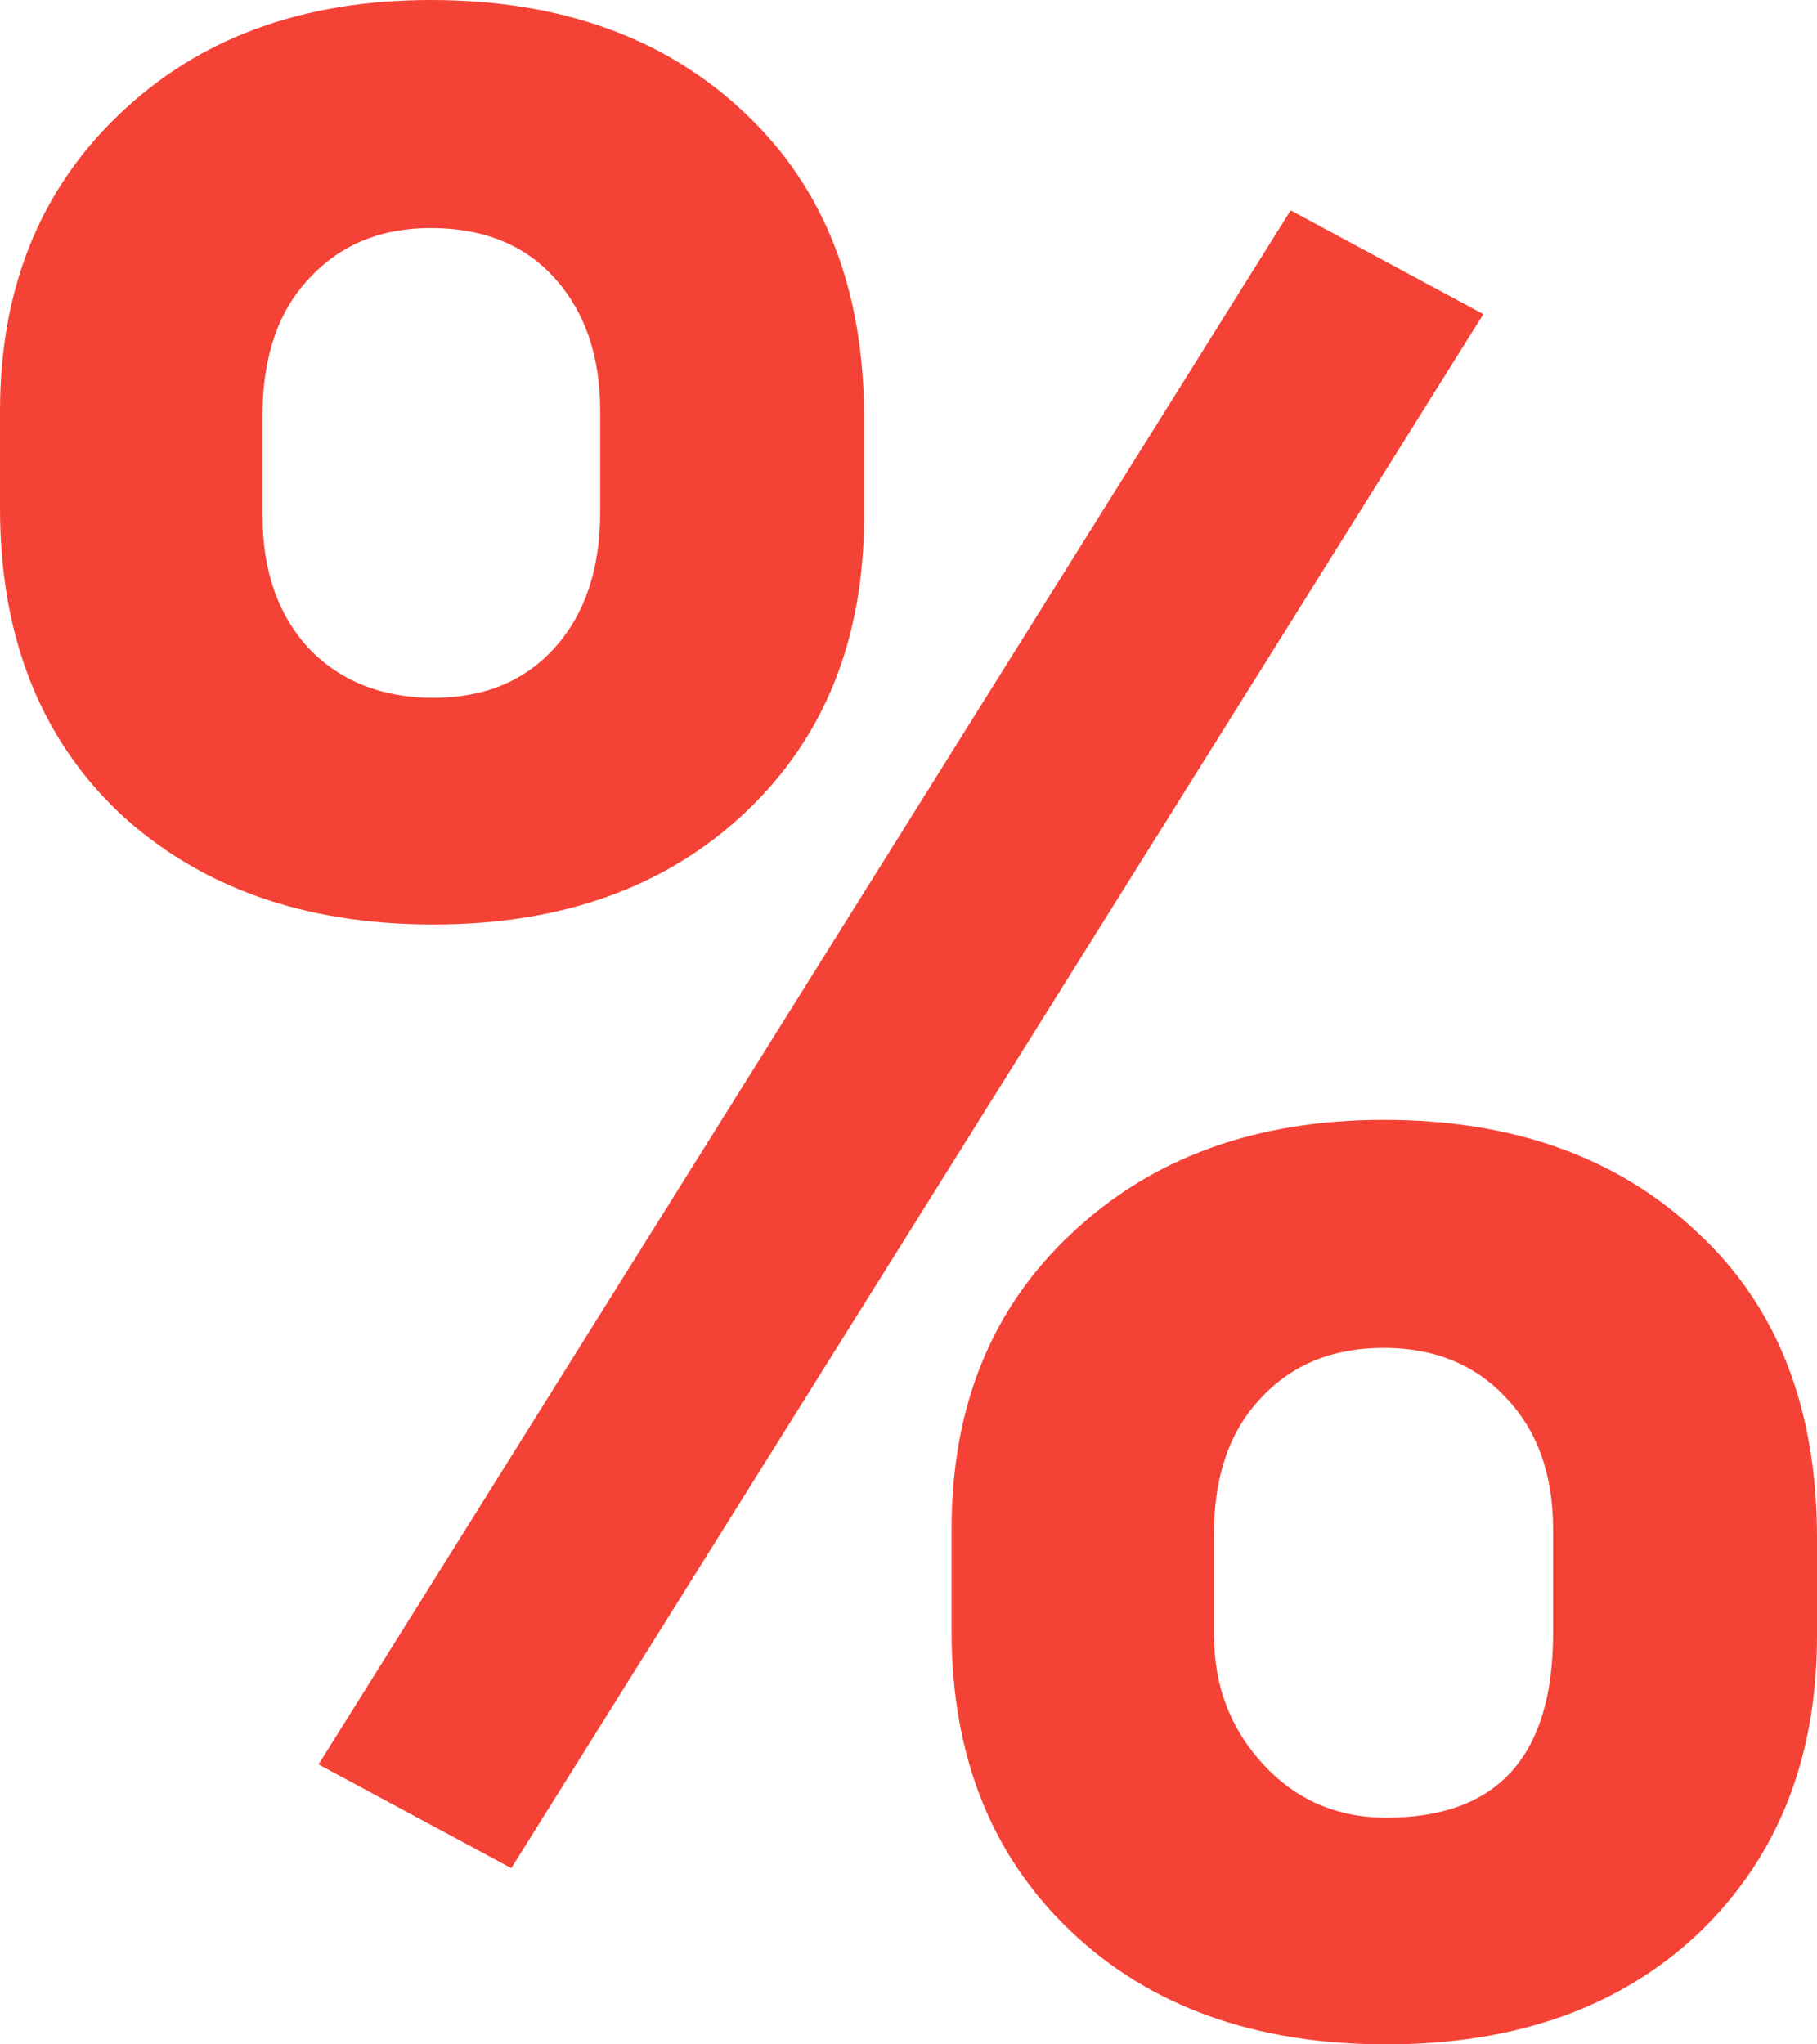 <svg width="16" height="18" fill="none" xmlns="http://www.w3.org/2000/svg"><path d="M0 3.62c0-1.075.35-1.945 1.047-2.61C1.746.337 2.661 0 3.792 0c1.148 0 2.071.333 2.77.998.698.657 1.047 1.551 1.047 2.681v.866c0 1.082-.35 1.952-1.048 2.61-.698.657-1.613.985-2.745.985-1.14 0-2.062-.328-2.769-.986C.35 6.49 0 5.595 0 4.473v-.854zm2.312.925c0 .481.136.87.409 1.166.28.289.646.433 1.095.433.45 0 .807-.148 1.072-.445.265-.296.397-.693.397-1.19v-.89c0-.48-.132-.87-.397-1.166-.265-.297-.63-.445-1.096-.445-.441 0-.798.148-1.071.445-.273.288-.41.693-.41 1.214v.878zm6.067 8.922c0-1.082.353-1.952 1.06-2.61.706-.665 1.62-.997 2.745-.997 1.14 0 2.058.328 2.757.986.706.649 1.059 1.547 1.059 2.693v.866c0 1.074-.345 1.944-1.035 2.609-.69.657-1.61.986-2.757.986-1.156 0-2.083-.333-2.781-.998-.699-.665-1.048-1.547-1.048-2.645v-.89zm2.312.938c0 .44.144.817.433 1.13.29.313.65.469 1.084.469.979 0 1.468-.541 1.468-1.623v-.914c0-.481-.136-.866-.409-1.154-.273-.297-.634-.445-1.083-.445-.45 0-.811.148-1.084.445-.273.288-.41.685-.41 1.19v.902zm-6.188 2.044l-1.698-.914 8.56-13.683 1.697.914-8.56 13.683z" fill="#F44336"/></svg>